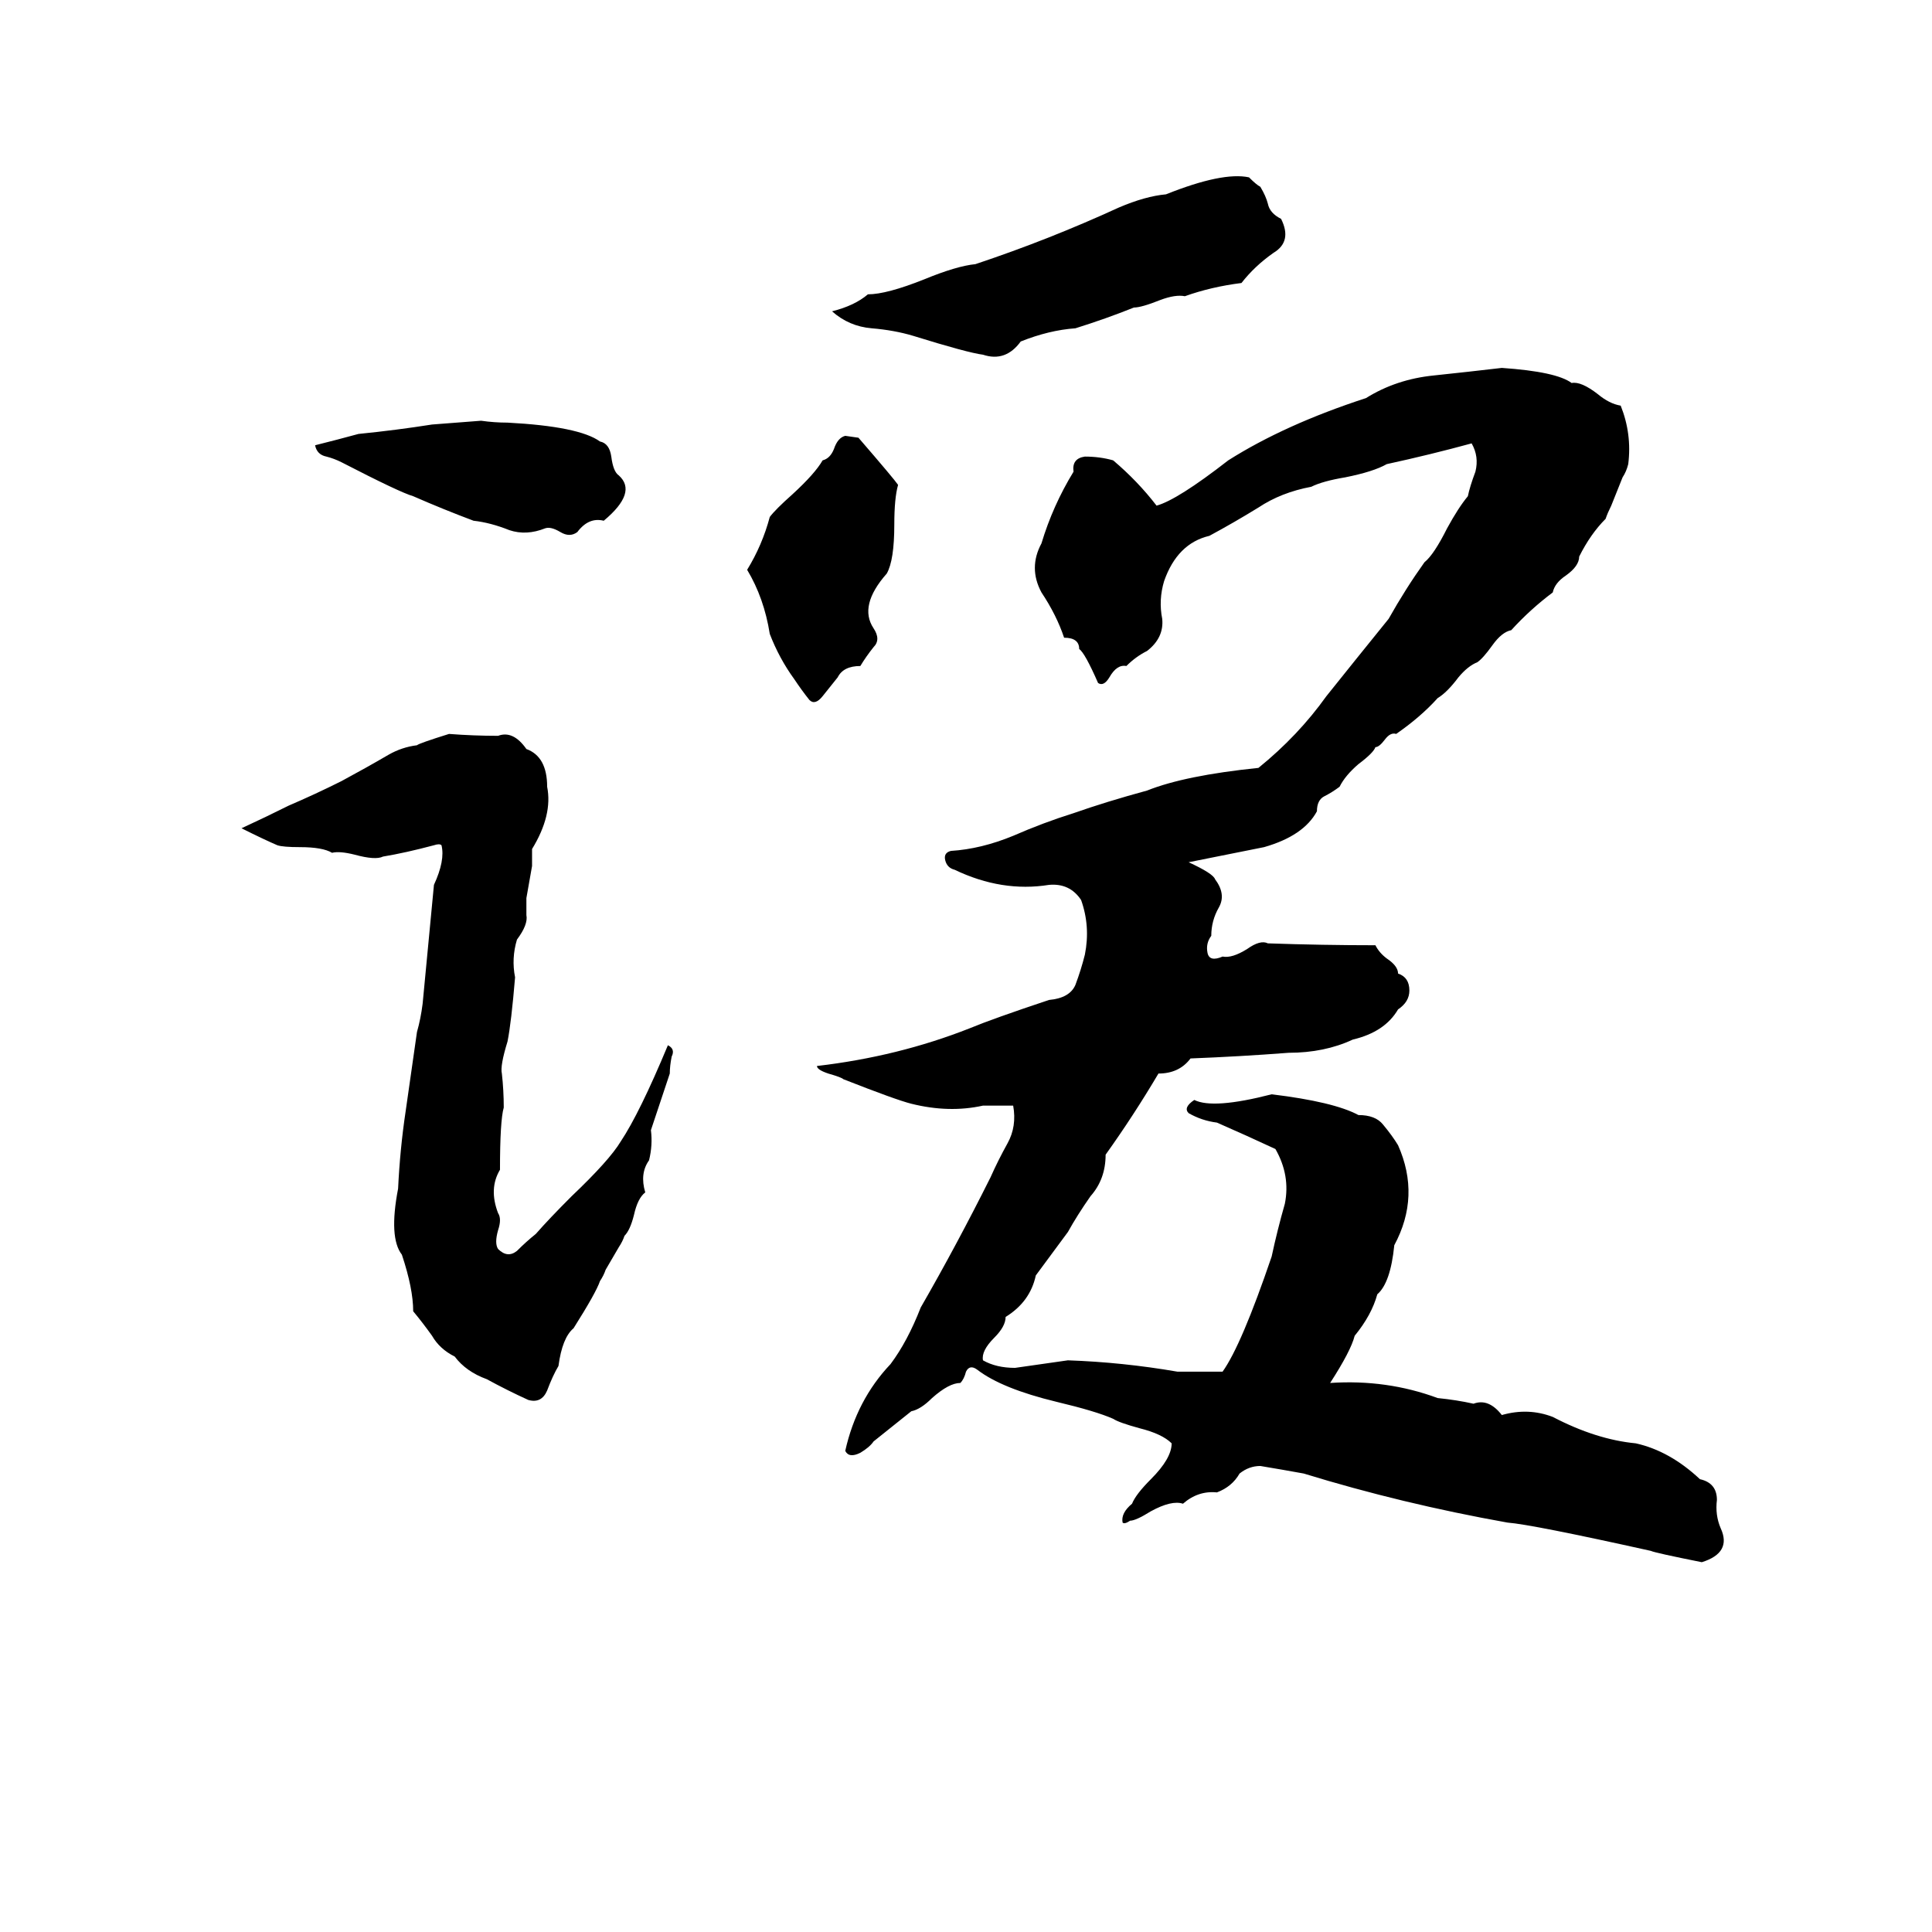 <svg xmlns="http://www.w3.org/2000/svg" viewBox="0 -800 1024 1024">
	<path fill="#000000" d="M662 -706Q666 -702 668 -701Q671 -696 672 -692Q673 -687 679 -684Q685 -672 675 -666Q665 -659 658 -650Q642 -648 628 -643Q623 -644 615 -641Q605 -637 601 -637Q586 -631 570 -626Q556 -625 541 -619Q533 -608 521 -612Q513 -613 484 -622Q474 -625 462 -626Q450 -627 441 -635Q453 -638 460 -644Q470 -644 490 -652Q507 -659 517 -660Q556 -673 593 -690Q607 -696 618 -697Q648 -709 662 -706ZM796 -605Q825 -603 833 -597Q838 -598 847 -591Q853 -586 859 -585Q865 -570 863 -554Q862 -550 860 -547L854 -532Q852 -528 851 -525Q843 -517 837 -505Q837 -500 830 -495Q824 -491 823 -486Q811 -477 801 -466Q796 -465 791 -458Q786 -451 783 -449Q778 -447 773 -441Q767 -433 762 -430Q753 -420 740 -411Q737 -412 734 -408Q731 -404 729 -404Q728 -401 720 -395Q713 -389 710 -383Q706 -380 702 -378Q698 -376 698 -370Q691 -357 670 -351Q650 -347 630 -343Q643 -337 644 -334Q650 -326 646 -319Q642 -312 642 -304Q639 -300 640 -295Q641 -290 648 -293Q653 -292 661 -297Q668 -302 672 -300Q701 -299 729 -299Q731 -295 735 -292Q741 -288 741 -284Q747 -282 747 -275Q747 -269 741 -265Q734 -253 717 -249Q702 -242 683 -242Q657 -240 631 -239Q625 -231 614 -231Q601 -209 586 -188Q586 -175 578 -166Q571 -156 566 -147L549 -124Q546 -110 533 -102Q533 -97 527 -91Q520 -84 521 -79Q528 -75 538 -75Q552 -77 566 -79Q595 -78 624 -73Q636 -73 648 -73Q658 -87 674 -134Q677 -148 681 -162Q684 -177 676 -191Q661 -198 645 -205Q637 -206 630 -210Q627 -213 633 -217Q643 -212 674 -220Q707 -216 720 -209Q729 -209 733 -204Q738 -198 741 -193Q753 -166 739 -140Q737 -120 730 -114Q727 -103 718 -92Q716 -84 705 -67Q735 -69 762 -59Q772 -58 781 -56Q789 -59 796 -50Q810 -54 823 -49Q846 -37 867 -35Q885 -31 901 -16Q910 -14 910 -5Q909 3 912 10Q918 23 902 28Q877 23 875 22Q812 8 799 7Q743 -3 691 -19Q680 -21 668 -23Q662 -23 657 -19Q653 -12 645 -9Q635 -10 627 -3Q621 -5 610 1Q602 6 599 6Q596 8 595 7Q594 2 600 -3Q602 -8 610 -16Q621 -27 621 -35Q616 -40 604 -43Q593 -46 590 -48Q581 -52 560 -57Q531 -64 518 -74Q514 -77 512 -73Q511 -69 509 -67Q503 -67 494 -59Q488 -53 483 -52Q473 -44 463 -36Q461 -33 456 -30Q450 -27 448 -31Q454 -58 472 -77Q481 -89 488 -107Q507 -140 525 -176Q529 -185 534 -194Q539 -203 537 -214Q529 -214 521 -214Q503 -210 483 -215Q475 -217 447 -228Q446 -229 439 -231Q433 -233 433 -235Q476 -240 514 -255Q526 -260 556 -270Q567 -271 570 -278Q573 -286 575 -294Q578 -309 573 -323Q567 -332 556 -331Q531 -327 506 -339Q502 -340 501 -344Q500 -348 504 -349Q520 -350 537 -357Q553 -364 569 -369Q586 -375 608 -381Q628 -389 667 -393Q688 -410 703 -431Q719 -451 736 -472Q745 -488 755 -502Q760 -506 767 -520Q773 -531 778 -537Q779 -542 782 -550Q784 -558 780 -565Q758 -559 735 -554Q728 -550 713 -547Q701 -545 695 -542Q679 -539 667 -531Q654 -523 641 -516Q624 -512 617 -492Q614 -482 616 -472Q617 -462 608 -455Q602 -452 597 -447Q592 -448 588 -441Q585 -436 582 -438Q575 -454 572 -456Q572 -462 564 -462Q560 -474 552 -486Q545 -499 552 -512Q558 -532 569 -550Q568 -557 575 -558Q583 -558 590 -556Q603 -545 613 -532Q624 -535 651 -556Q681 -575 724 -589Q740 -599 760 -601Q779 -603 796 -605ZM255 -577Q262 -576 269 -576Q307 -574 318 -566Q323 -565 324 -558Q325 -550 328 -548Q338 -539 320 -524Q312 -526 306 -518Q302 -515 297 -518Q292 -521 289 -520Q279 -516 270 -519Q260 -523 251 -524Q235 -530 219 -537Q212 -539 181 -555Q177 -557 173 -558Q168 -559 167 -564Q179 -567 190 -570Q210 -572 229 -575Q242 -576 255 -577ZM448 -569L455 -568Q474 -546 476 -543Q474 -536 474 -522Q474 -503 470 -496Q455 -479 463 -467Q467 -461 463 -457Q459 -452 456 -447Q447 -447 444 -441Q440 -436 436 -431Q432 -426 429 -429Q425 -434 421 -440Q413 -451 408 -464Q405 -483 396 -498Q404 -511 408 -526Q411 -530 420 -538Q432 -549 436 -556Q440 -557 442 -562Q444 -568 448 -569ZM238 -411Q251 -410 264 -410Q272 -413 279 -403Q290 -399 290 -383Q293 -368 282 -350Q282 -345 282 -341L279 -324Q279 -319 279 -315Q280 -310 274 -302Q271 -292 273 -282Q271 -258 269 -248Q265 -235 266 -231Q267 -222 267 -213Q265 -206 265 -180Q259 -170 264 -157Q266 -154 264 -148Q262 -141 264 -138Q269 -133 274 -137Q279 -142 284 -146Q291 -154 303 -166Q323 -185 329 -195Q339 -210 354 -246Q358 -244 356 -240Q355 -235 355 -231Q350 -216 345 -201Q346 -193 344 -185Q339 -178 342 -168Q338 -165 336 -156Q334 -148 331 -145Q330 -142 328 -139L321 -127Q320 -124 318 -121Q316 -115 304 -96Q298 -91 296 -76Q293 -71 290 -63Q287 -56 280 -58Q269 -63 258 -69Q247 -73 241 -81Q233 -85 229 -92Q224 -99 219 -105Q219 -117 213 -135Q206 -144 211 -170Q212 -191 215 -211Q218 -232 221 -253Q223 -260 224 -268Q227 -299 230 -331Q236 -344 234 -352Q233 -353 230 -352Q215 -348 203 -346Q199 -344 188 -347Q180 -349 176 -348Q171 -351 159 -351Q150 -351 147 -352Q140 -355 128 -361Q141 -367 153 -373Q167 -379 181 -386Q194 -393 206 -400Q213 -404 221 -405Q222 -406 238 -411Z"/>
</svg>